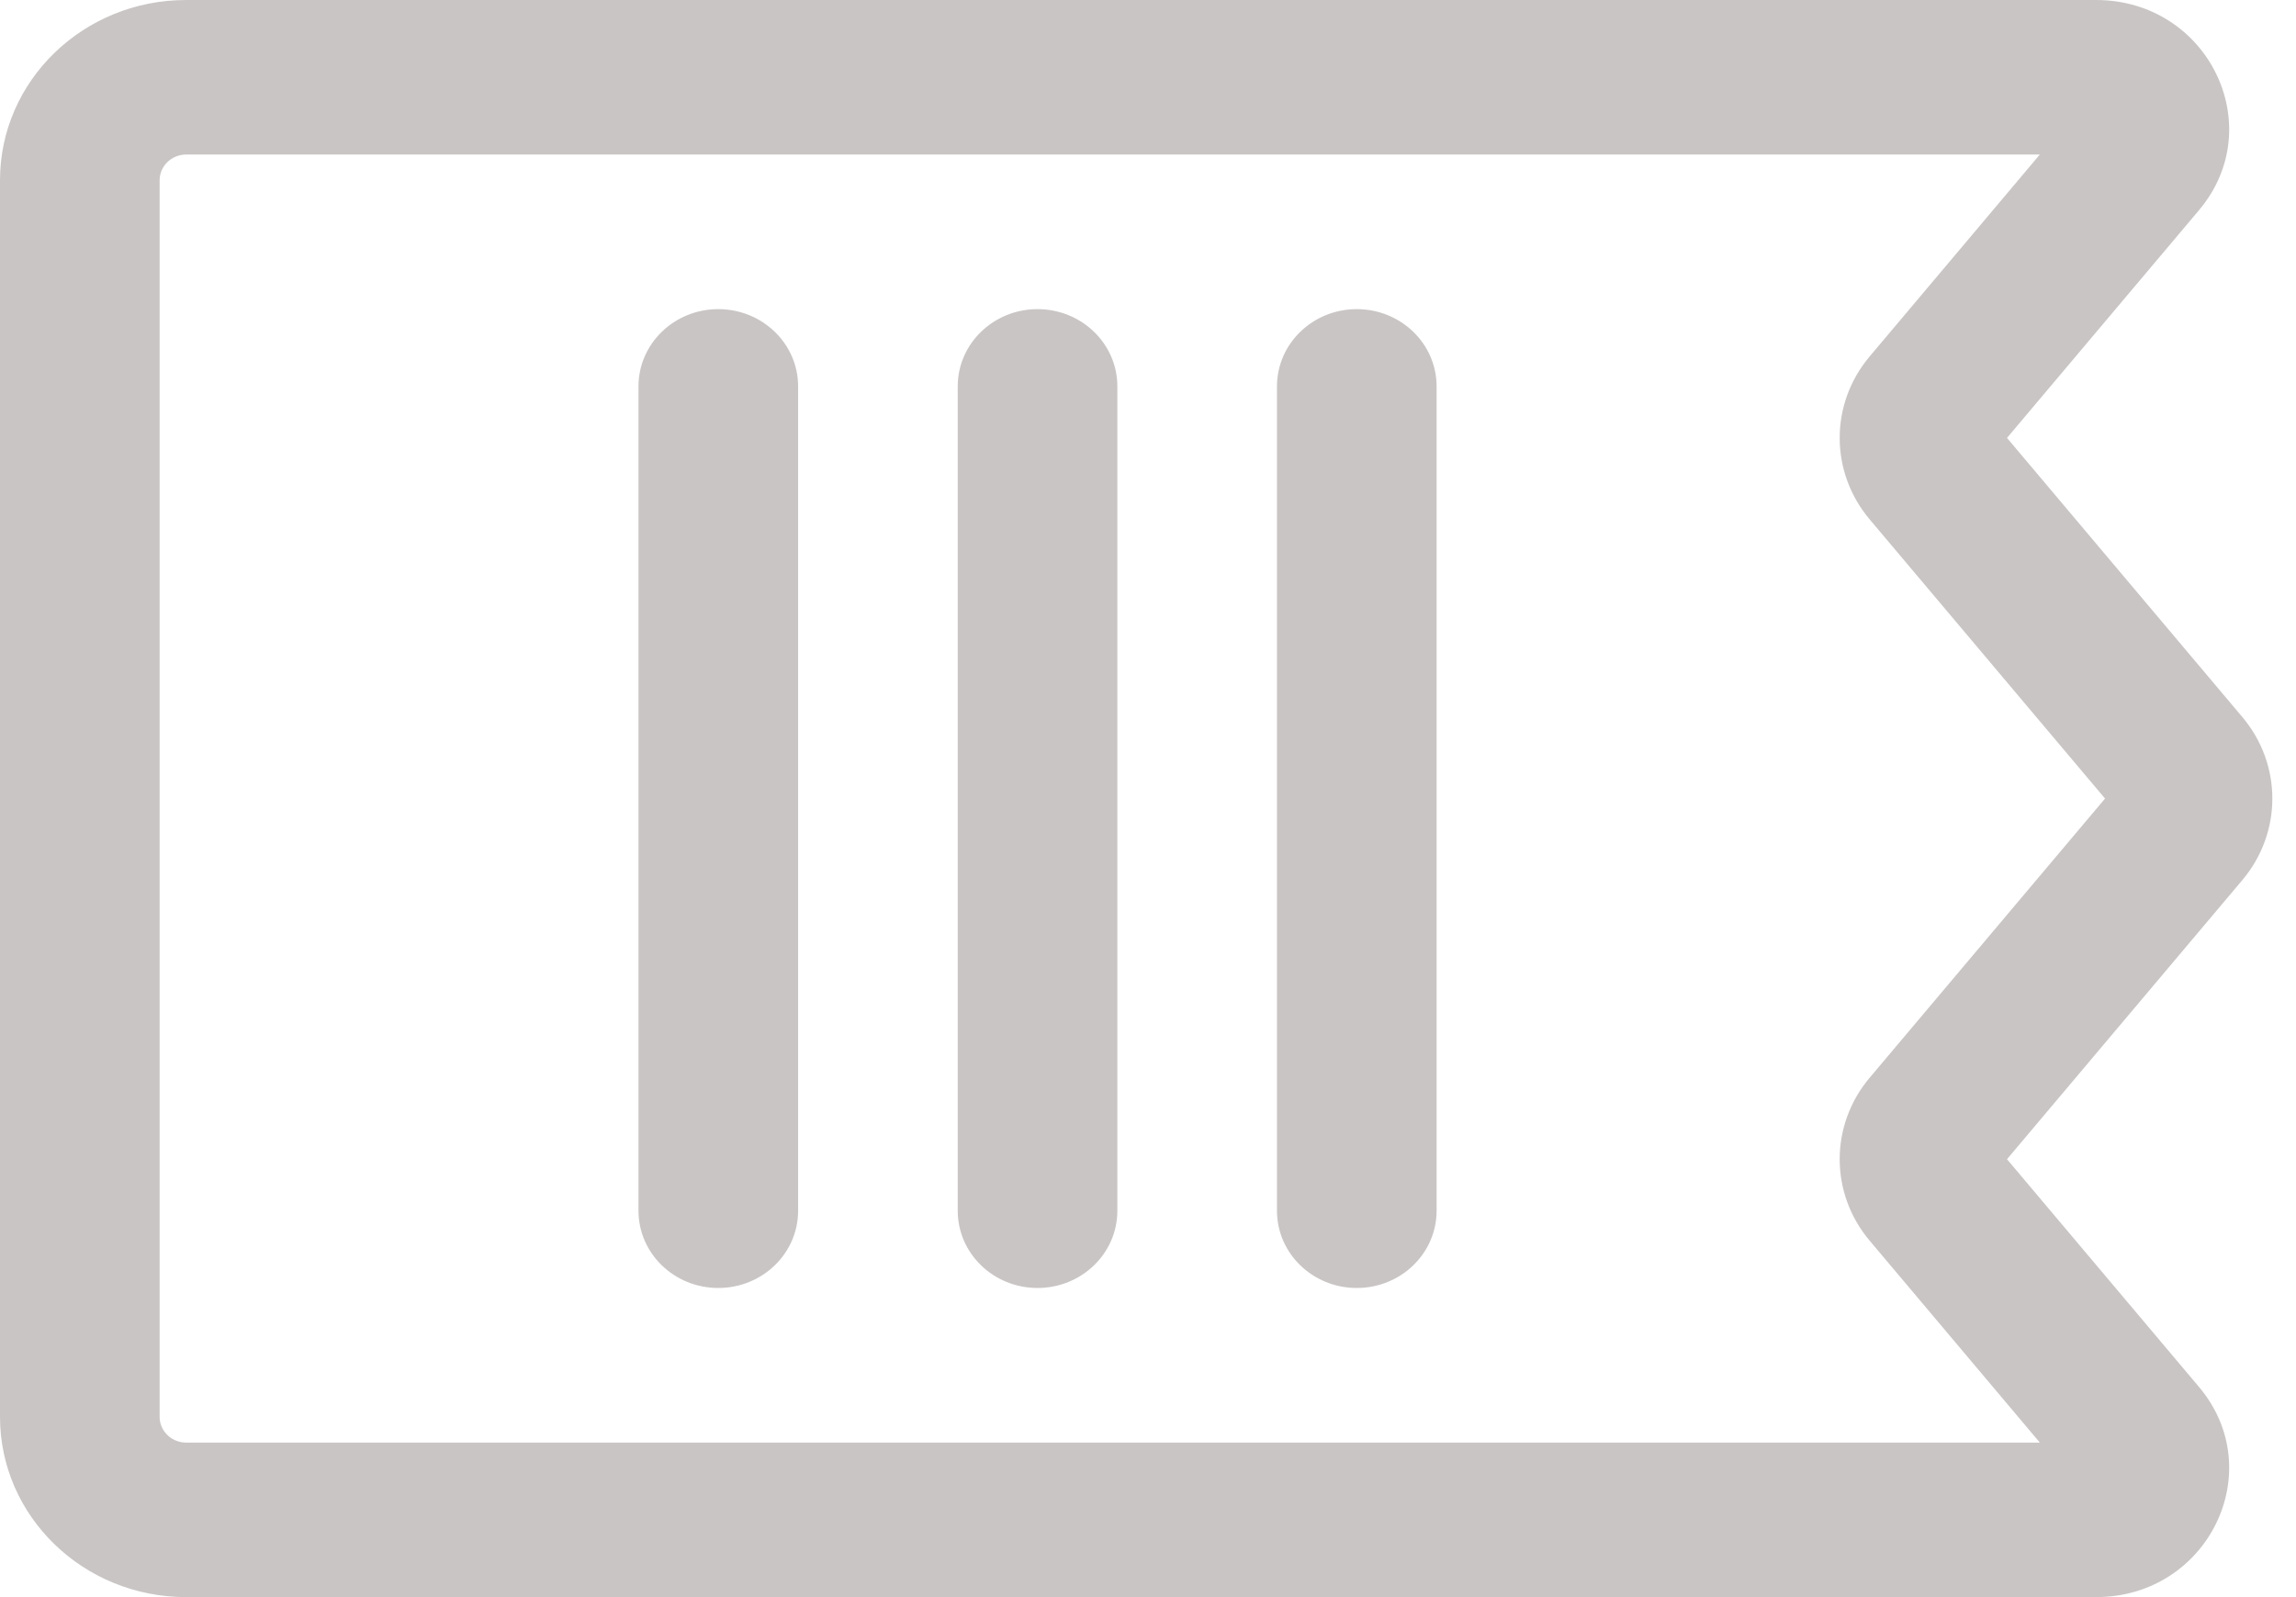 <svg width="23" height="16" viewBox="0 0 23 16" fill="none" xmlns="http://www.w3.org/2000/svg">
<path fill-rule="evenodd" clip-rule="evenodd" d="M1.865 16C0.835 16 0 15.191 0 14.194L0 1.806C0 0.809 0.835 0 1.865 0L20.996 0C22.119 0 22.738 1.264 22.028 2.106L20.105 4.387L22.463 7.184C22.863 7.659 22.863 8.341 22.463 8.816L20.105 11.613L22.028 13.894C22.738 14.736 22.119 16 20.996 16L1.865 16ZM1.599 14.194C1.599 14.336 1.718 14.452 1.865 14.452L20.434 14.452L18.729 12.429C18.329 11.954 18.329 11.272 18.729 10.797L21.087 8L18.729 5.203C18.329 4.728 18.329 4.046 18.729 3.571L20.434 1.548L1.865 1.548C1.718 1.548 1.599 1.664 1.599 1.806L1.599 14.194Z" fill="#C9C5C4"/>
<path fill-rule="evenodd" clip-rule="evenodd" d="M7.195 12.903C6.754 12.903 6.396 12.557 6.396 12.129L6.396 3.871C6.396 3.443 6.754 3.097 7.195 3.097C7.637 3.097 7.995 3.443 7.995 3.871L7.995 12.129C7.995 12.557 7.637 12.903 7.195 12.903Z" fill="#C9C5C4"/>
<path fill-rule="evenodd" clip-rule="evenodd" d="M10.393 12.903C9.952 12.903 9.594 12.557 9.594 12.129L9.594 3.871C9.594 3.443 9.952 3.097 10.393 3.097C10.835 3.097 11.193 3.443 11.193 3.871V12.129C11.193 12.557 10.835 12.903 10.393 12.903Z" fill="#C9C5C4"/>
<path fill-rule="evenodd" clip-rule="evenodd" d="M13.591 12.903C13.15 12.903 12.792 12.557 12.792 12.129L12.792 3.871C12.792 3.443 13.15 3.097 13.591 3.097C14.033 3.097 14.391 3.443 14.391 3.871V12.129C14.391 12.557 14.033 12.903 13.591 12.903Z" fill="#C9C5C4"/>
</svg>
